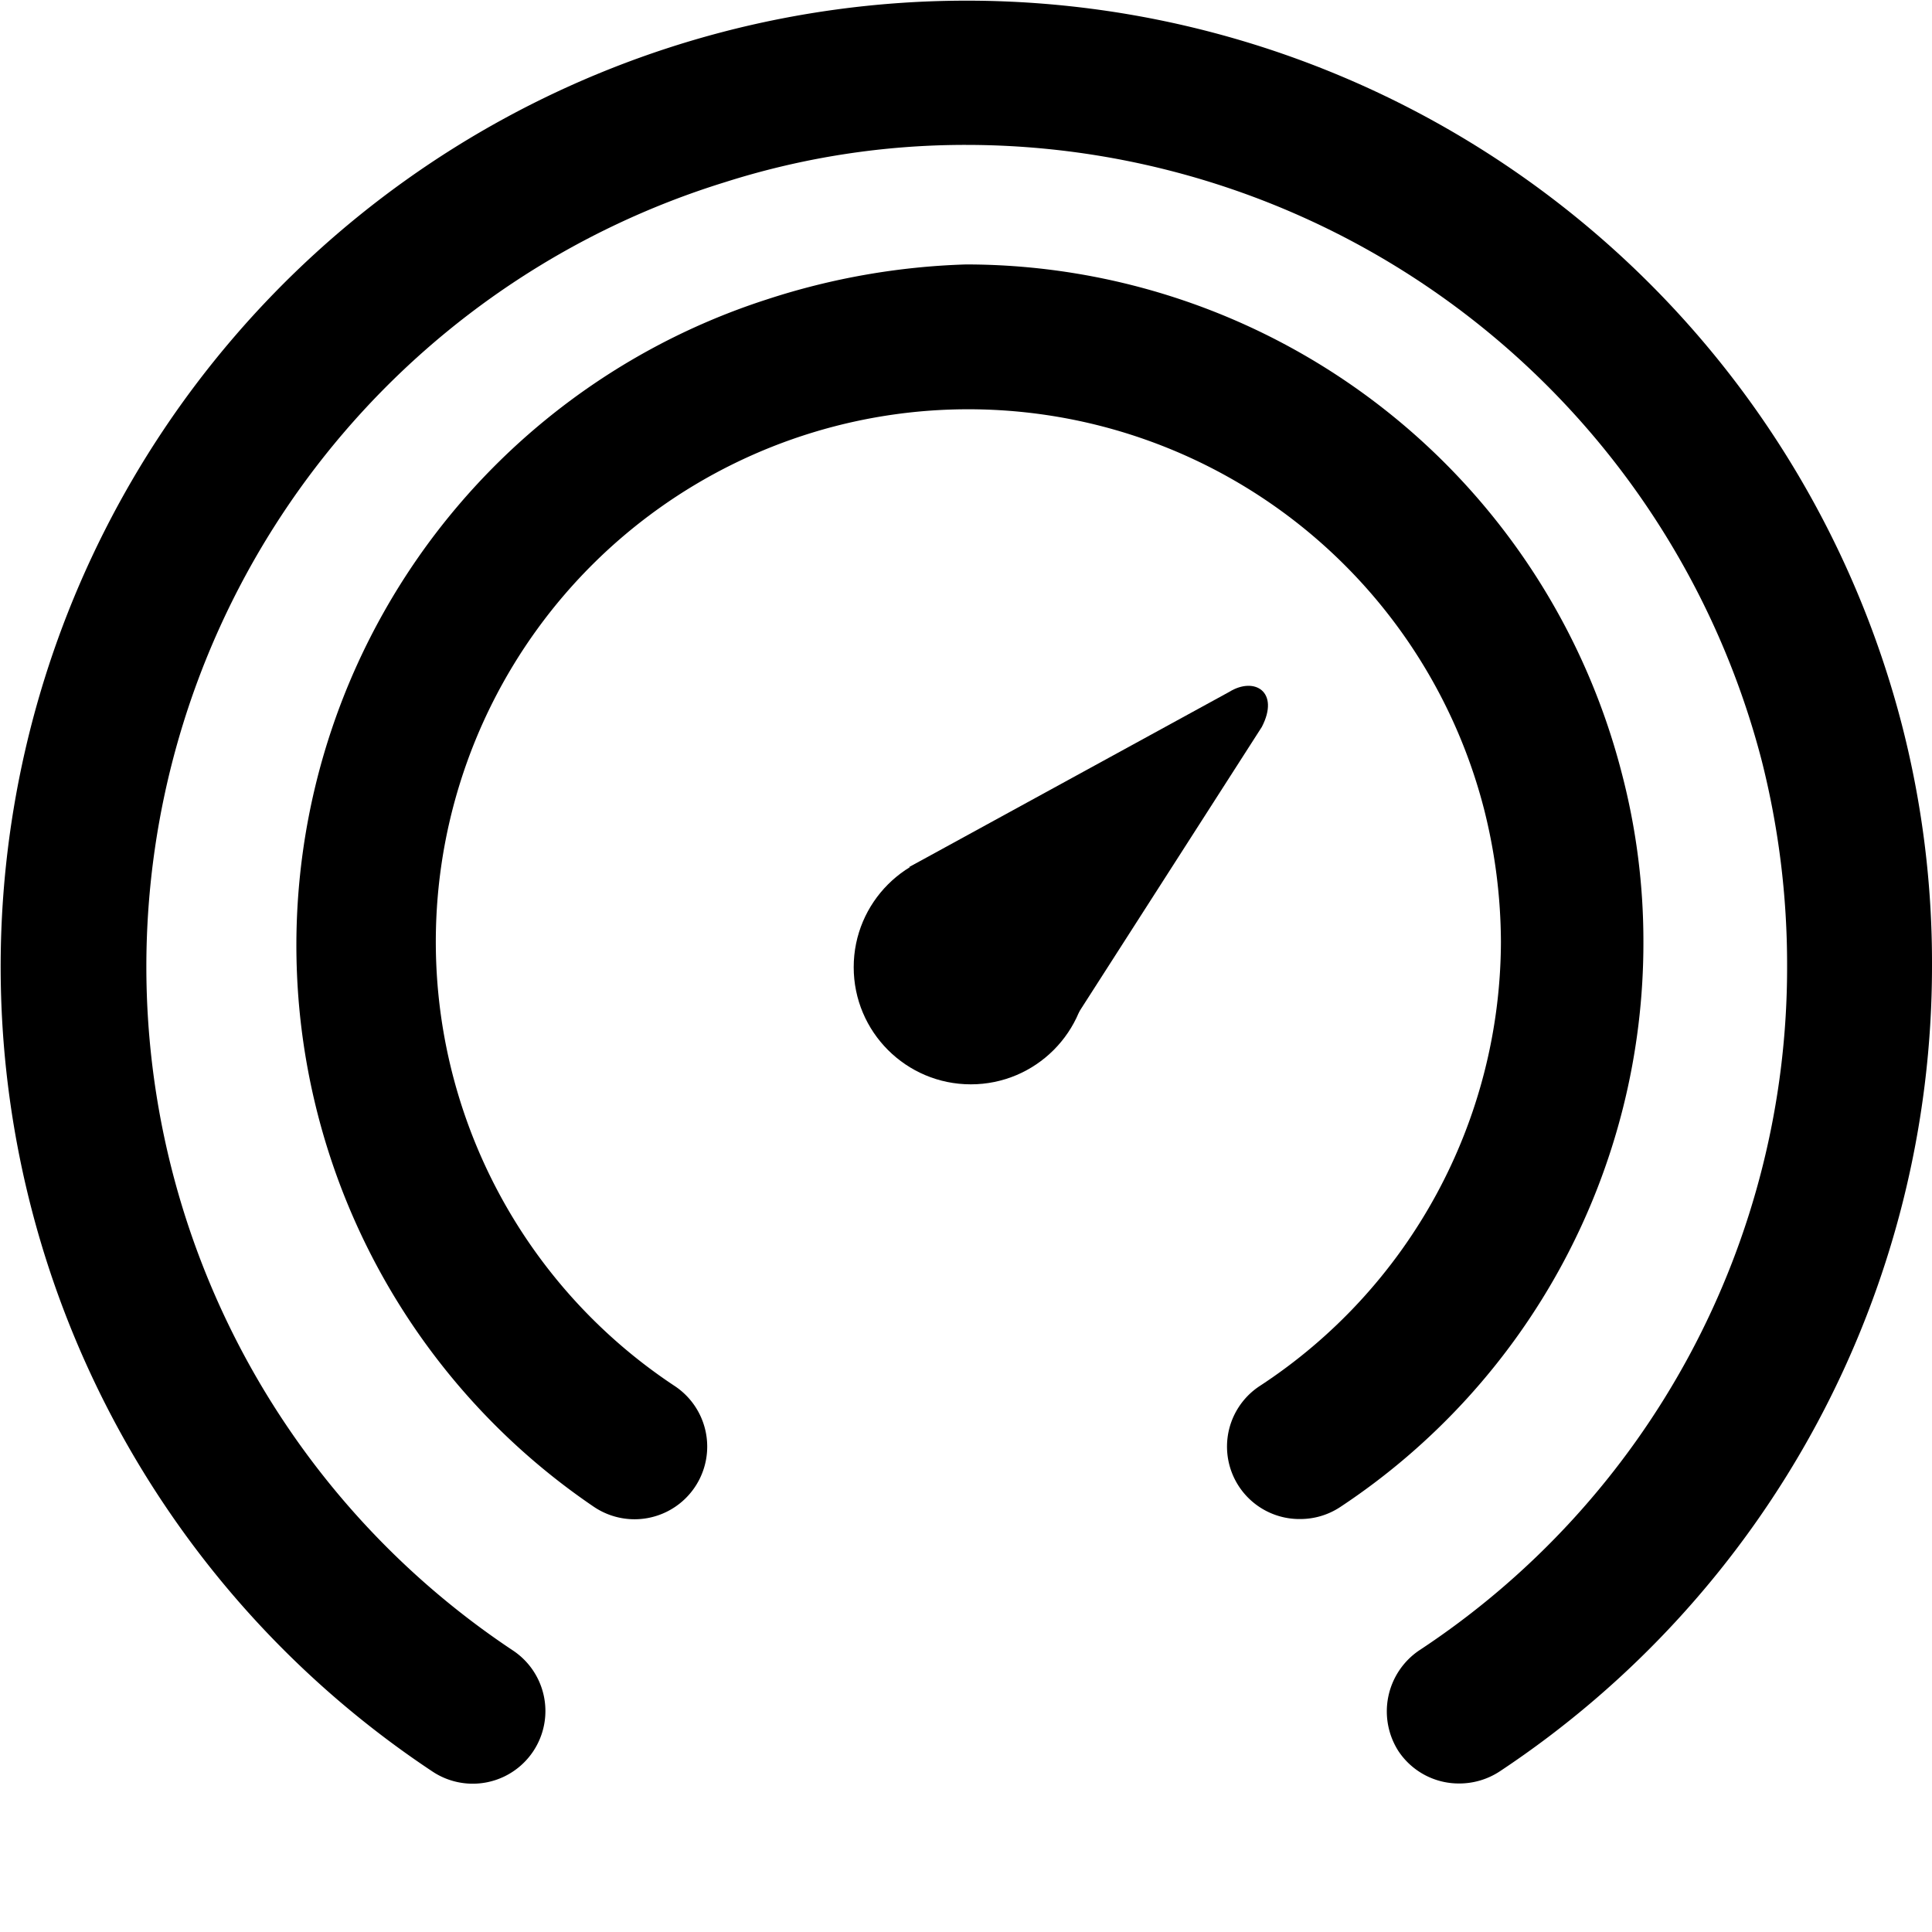 <svg id="图层_1" data-name="图层 1" xmlns="http://www.w3.org/2000/svg" viewBox="0 0 16 16">
  <path
    fill="currentColor"
    d="M12.08,14.77a.6.6,0,0,1-.5-.27.61.61,0,0,1,.17-.83A6.77,6.77,0,0,0,14.8,8a6.88,6.88,0,0,0-.21-1.7A6.81,6.81,0,0,0,8,1.2a6.56,6.56,0,0,0-2,.31A6.8,6.8,0,0,0,4.25,13.67a.6.6,0,1,1-.67,1A8,8,0,1,1,15.75,6,7.89,7.89,0,0,1,16,8a8,8,0,0,1-3.58,6.67A.61.61,0,0,1,12.08,14.77Z" />
  <circle fill="currentColor" cx="8.04" cy="8.01" r="0.97" />
  <path
    fill="currentColor"
    d="M10.77,12.58a.6.6,0,0,1-.34-1.1,4.41,4.41,0,0,0,2-3.68,4.54,4.54,0,0,0-.14-1.1,4.41,4.41,0,1,0-6.7,4.78.6.6,0,1,1-.67,1,5.62,5.62,0,0,1,1.43-10A5.87,5.87,0,0,1,8,2.19,5.61,5.61,0,0,1,13.43,6.4a5.49,5.49,0,0,1,.18,1.4,5.6,5.6,0,0,1-2.51,4.68A.6.6,0,0,1,10.77,12.58Z" />
  <path fill="currentColor" d="M7.53,7.18l2.65-1.45c.21-.13.42,0,.27.29L8.93,8.39Z" />
</svg>
